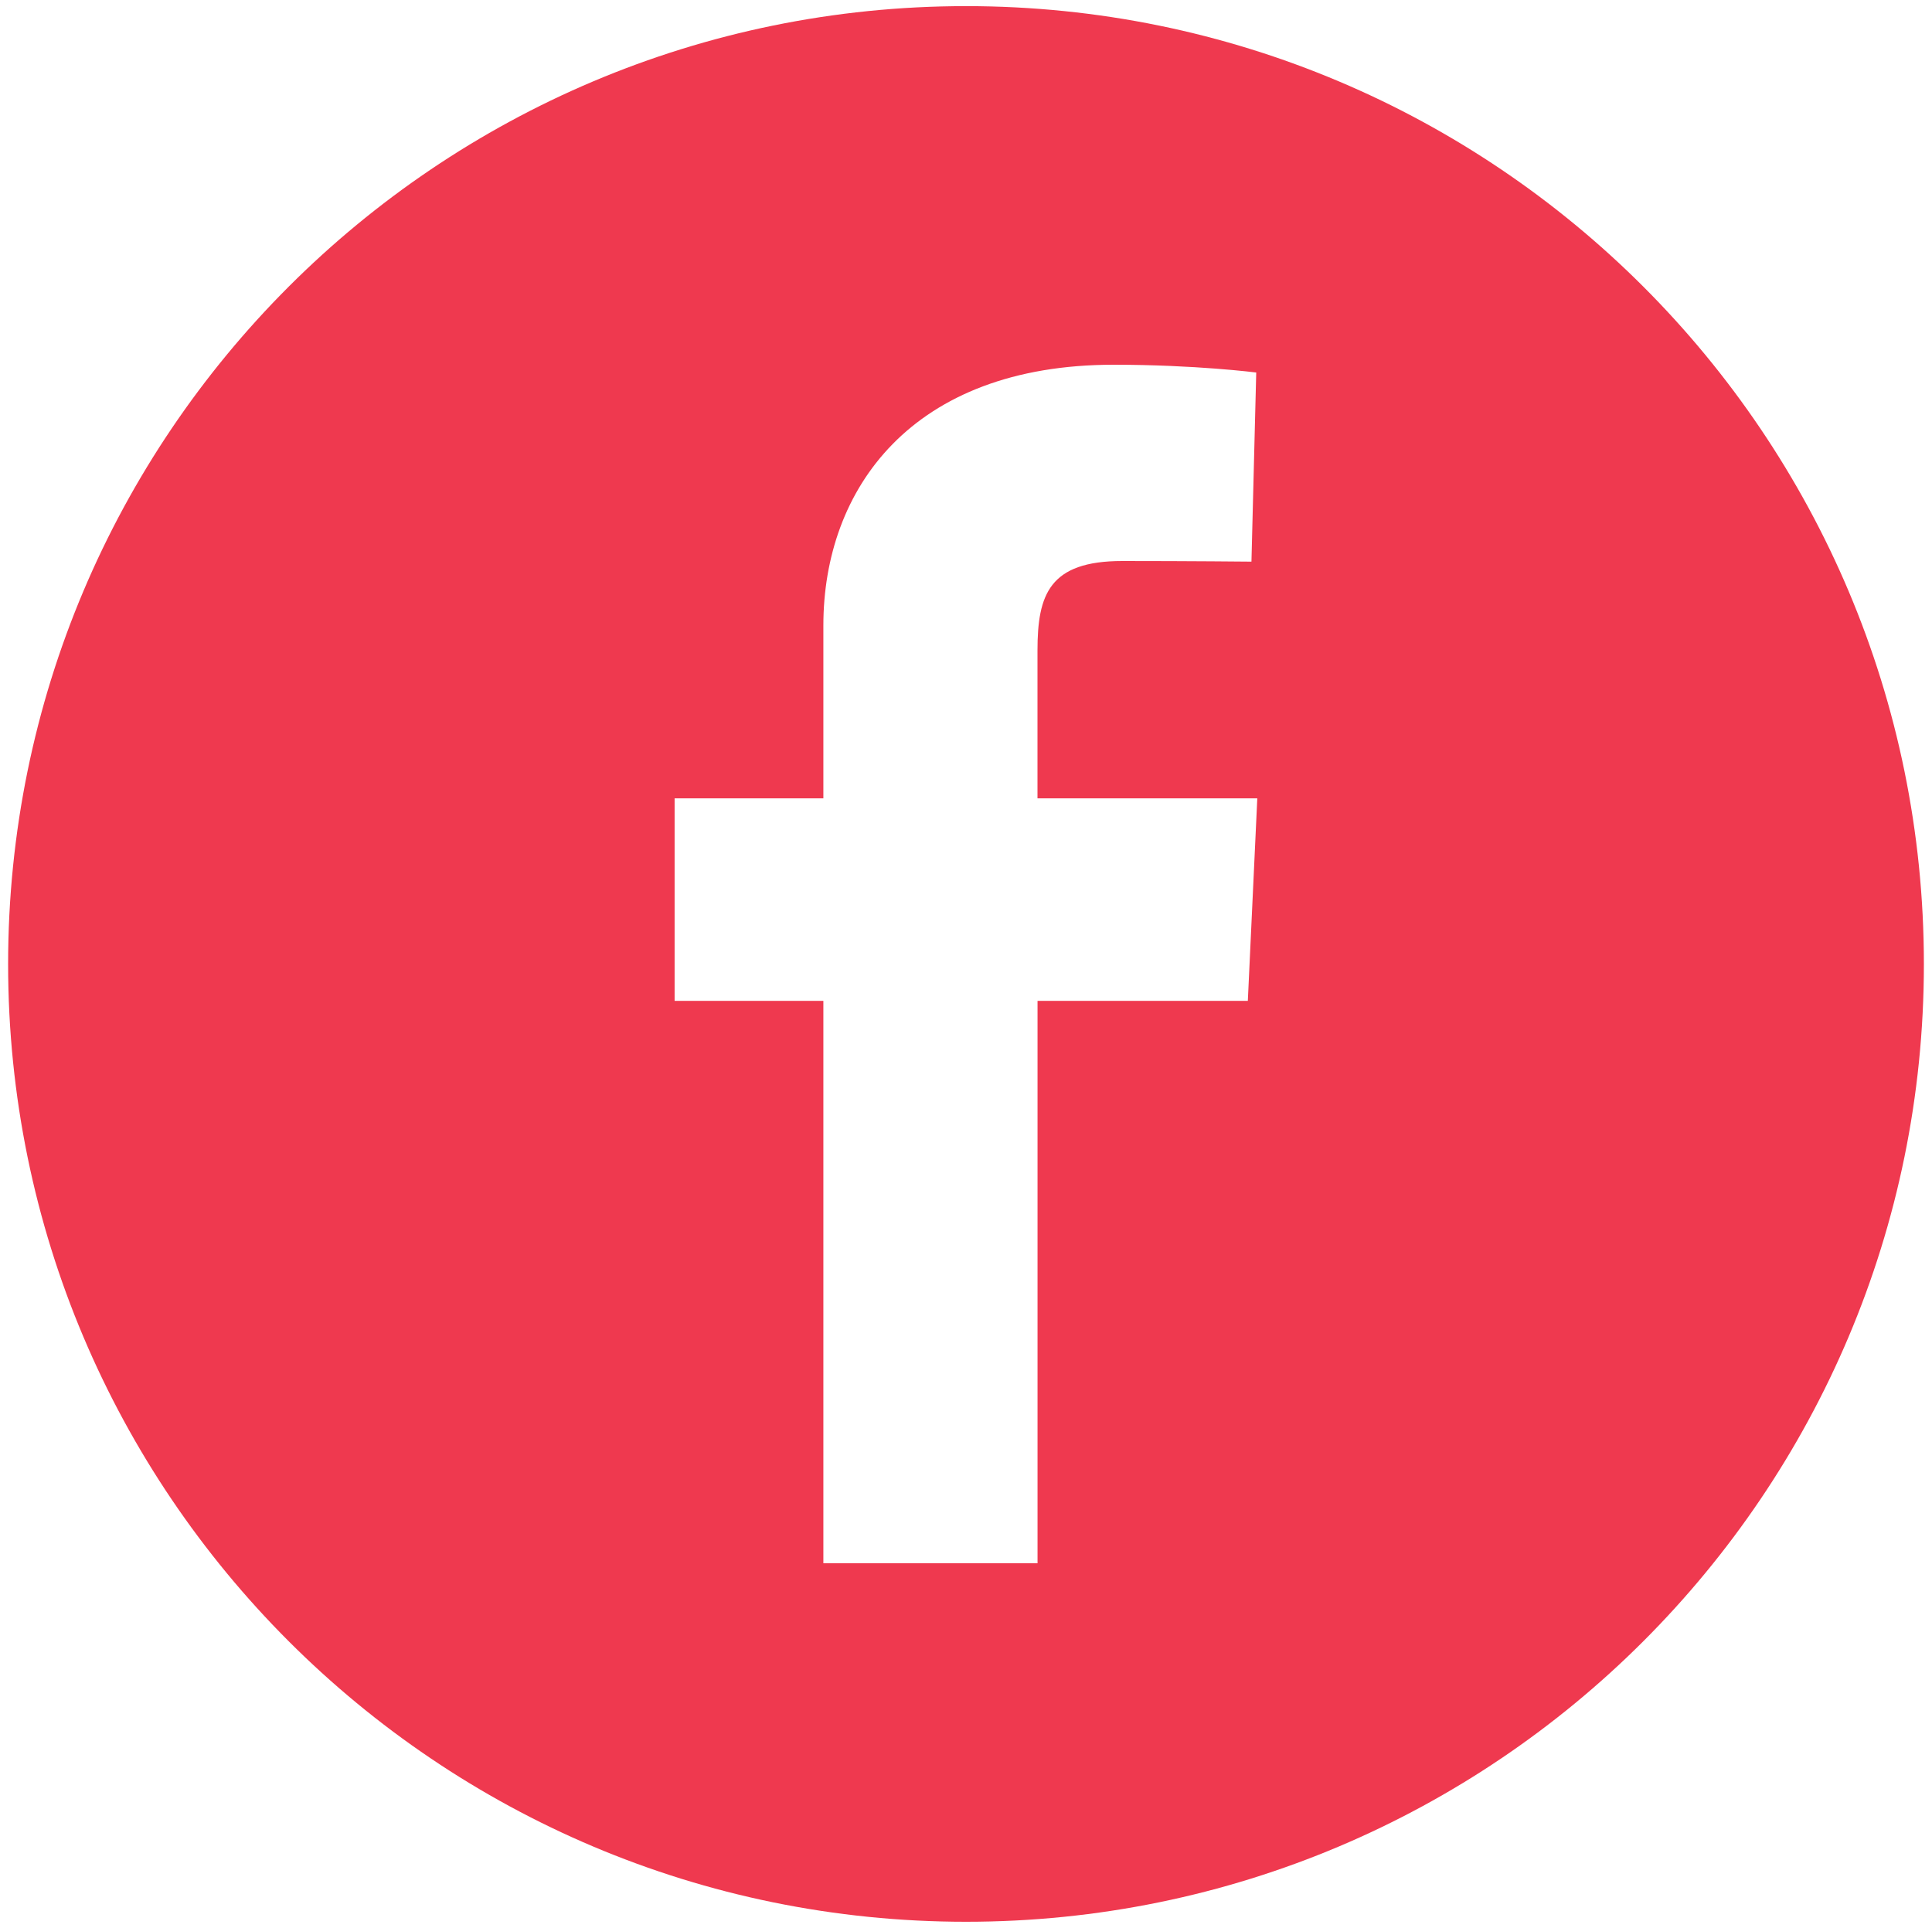 <?xml version="1.0" encoding="utf-8"?>
<!-- Generator: Adobe Illustrator 16.0.0, SVG Export Plug-In . SVG Version: 6.00 Build 0)  -->
<!DOCTYPE svg PUBLIC "-//W3C//DTD SVG 1.1//EN" "http://www.w3.org/Graphics/SVG/1.1/DTD/svg11.dtd">
<svg version="1.1" id="Layer_1" xmlns="http://www.w3.org/2000/svg" xmlns:xlink="http://www.w3.org/1999/xlink" x="0px" y="0px"
	 width="40px" height="39.918px" viewBox="0 0 40 39.918" enable-background="new 0 0 40 39.918" xml:space="preserve">
<path fill="#EF394F" d="M20,0.127c-10.952,0-19.832,8.877-19.832,19.835c0,10.95,8.88,19.829,19.832,19.829
	c10.953,0,19.832-8.879,19.832-19.829C39.832,9.004,30.953,0.126,20,0.127z M25.835,20.723h-4.354v11.645h-4.434V20.723h-3.08
	v-4.193h3.08c0,0,0-1.719,0-3.581c0-2.815,1.821-5.397,6.011-5.397c1.695,0,2.951,0.161,2.951,0.161l-0.099,3.916
	c0,0-1.28-0.013-2.675-0.013c-1.512,0-1.755,0.697-1.755,1.853c0,0.171,0,0.21,0,0.192c0,0.316,0,1.094,0,2.869h4.551L25.835,20.723
	z"/>
</svg>
